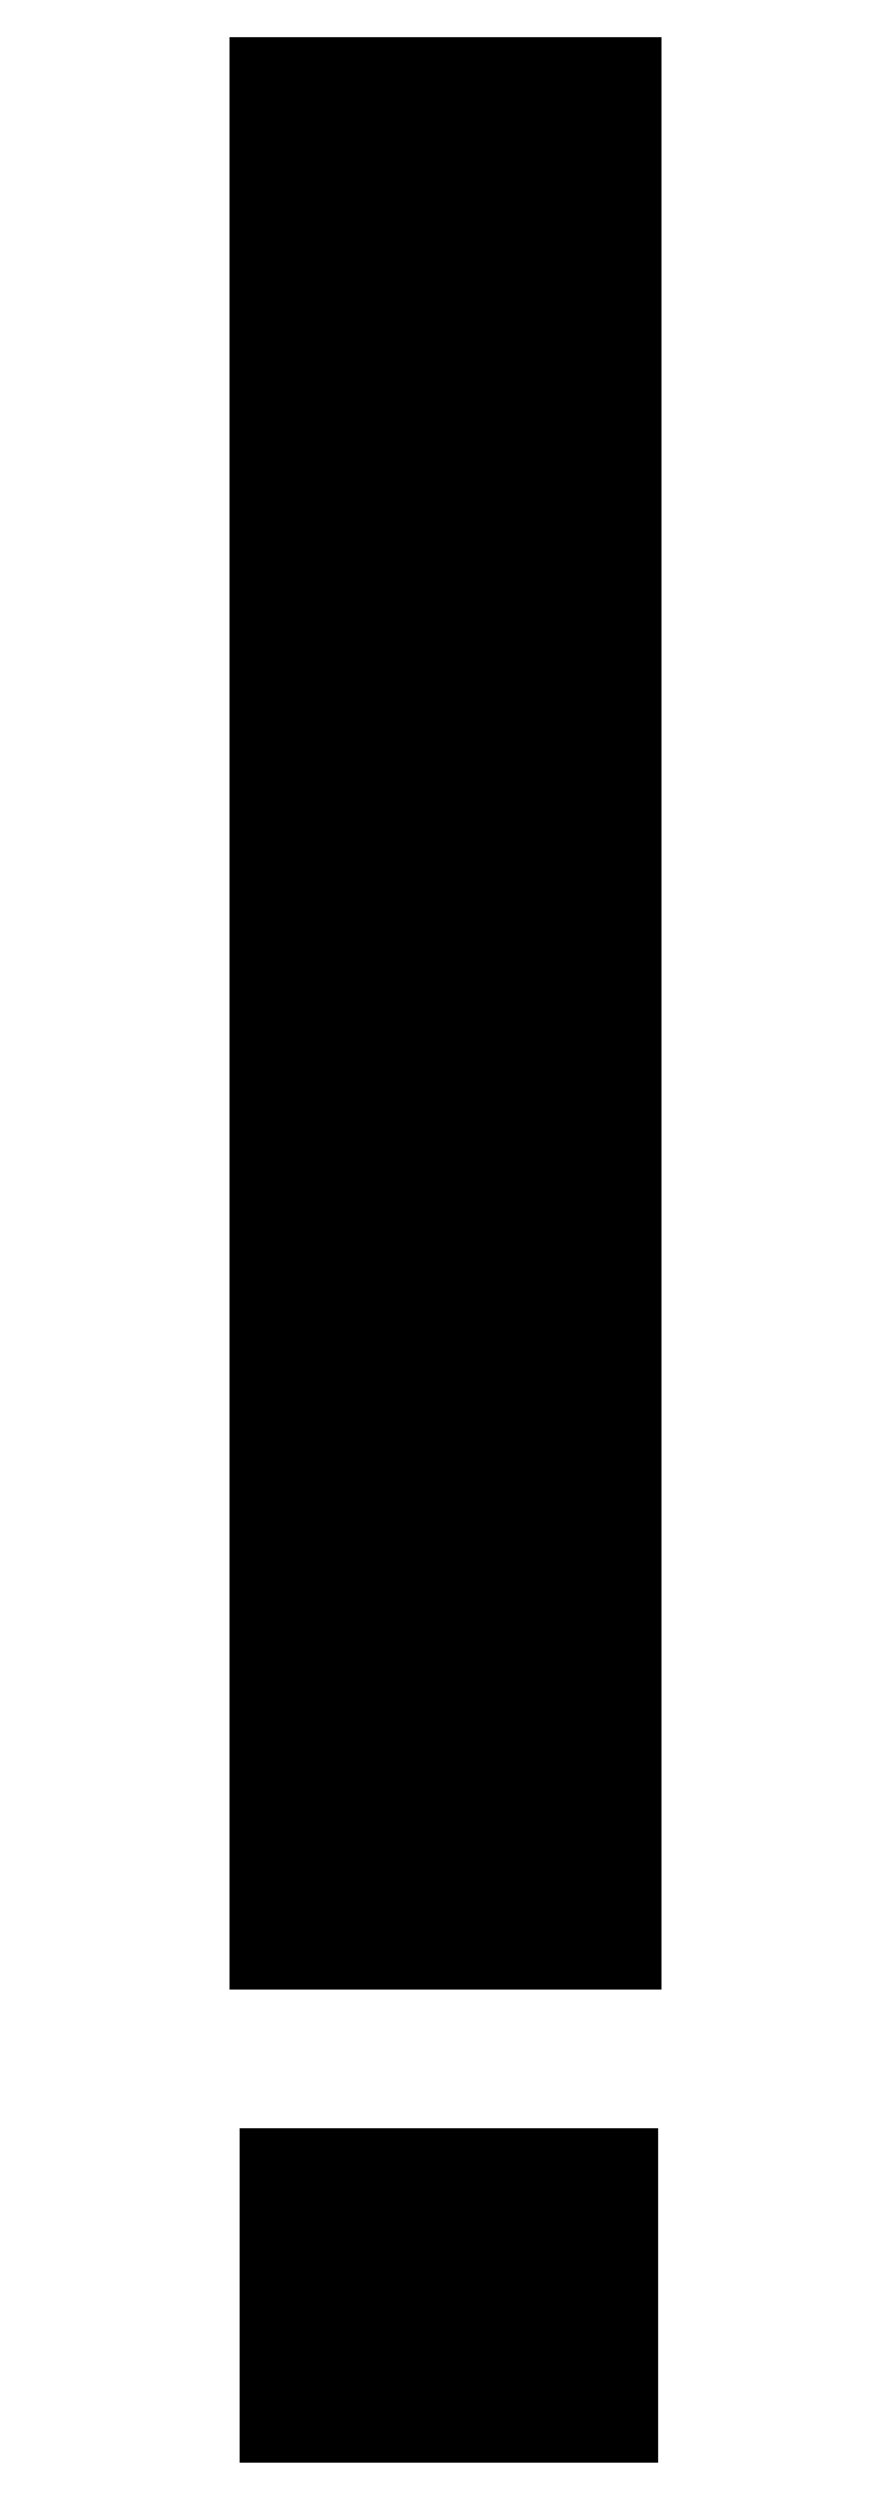 <?xml version="1.0" encoding="UTF-8"?>
<svg xmlns="http://www.w3.org/2000/svg" width="264" height="740" version="1.1" viewBox="0 0 264 740" preserveAspectRatio="none">
  <!-- Generator: Adobe Illustrator 28.7.1, SVG Export Plug-In . SVG Version: 1.2.0 Build 142)  -->
  <g>
    <g id="Layer_2">
      <path d="M71,629.993v99.007h124v-99.007h-124ZM196,588.942V11H68v577.942h128Z"/>
    </g>
  </g>
</svg>